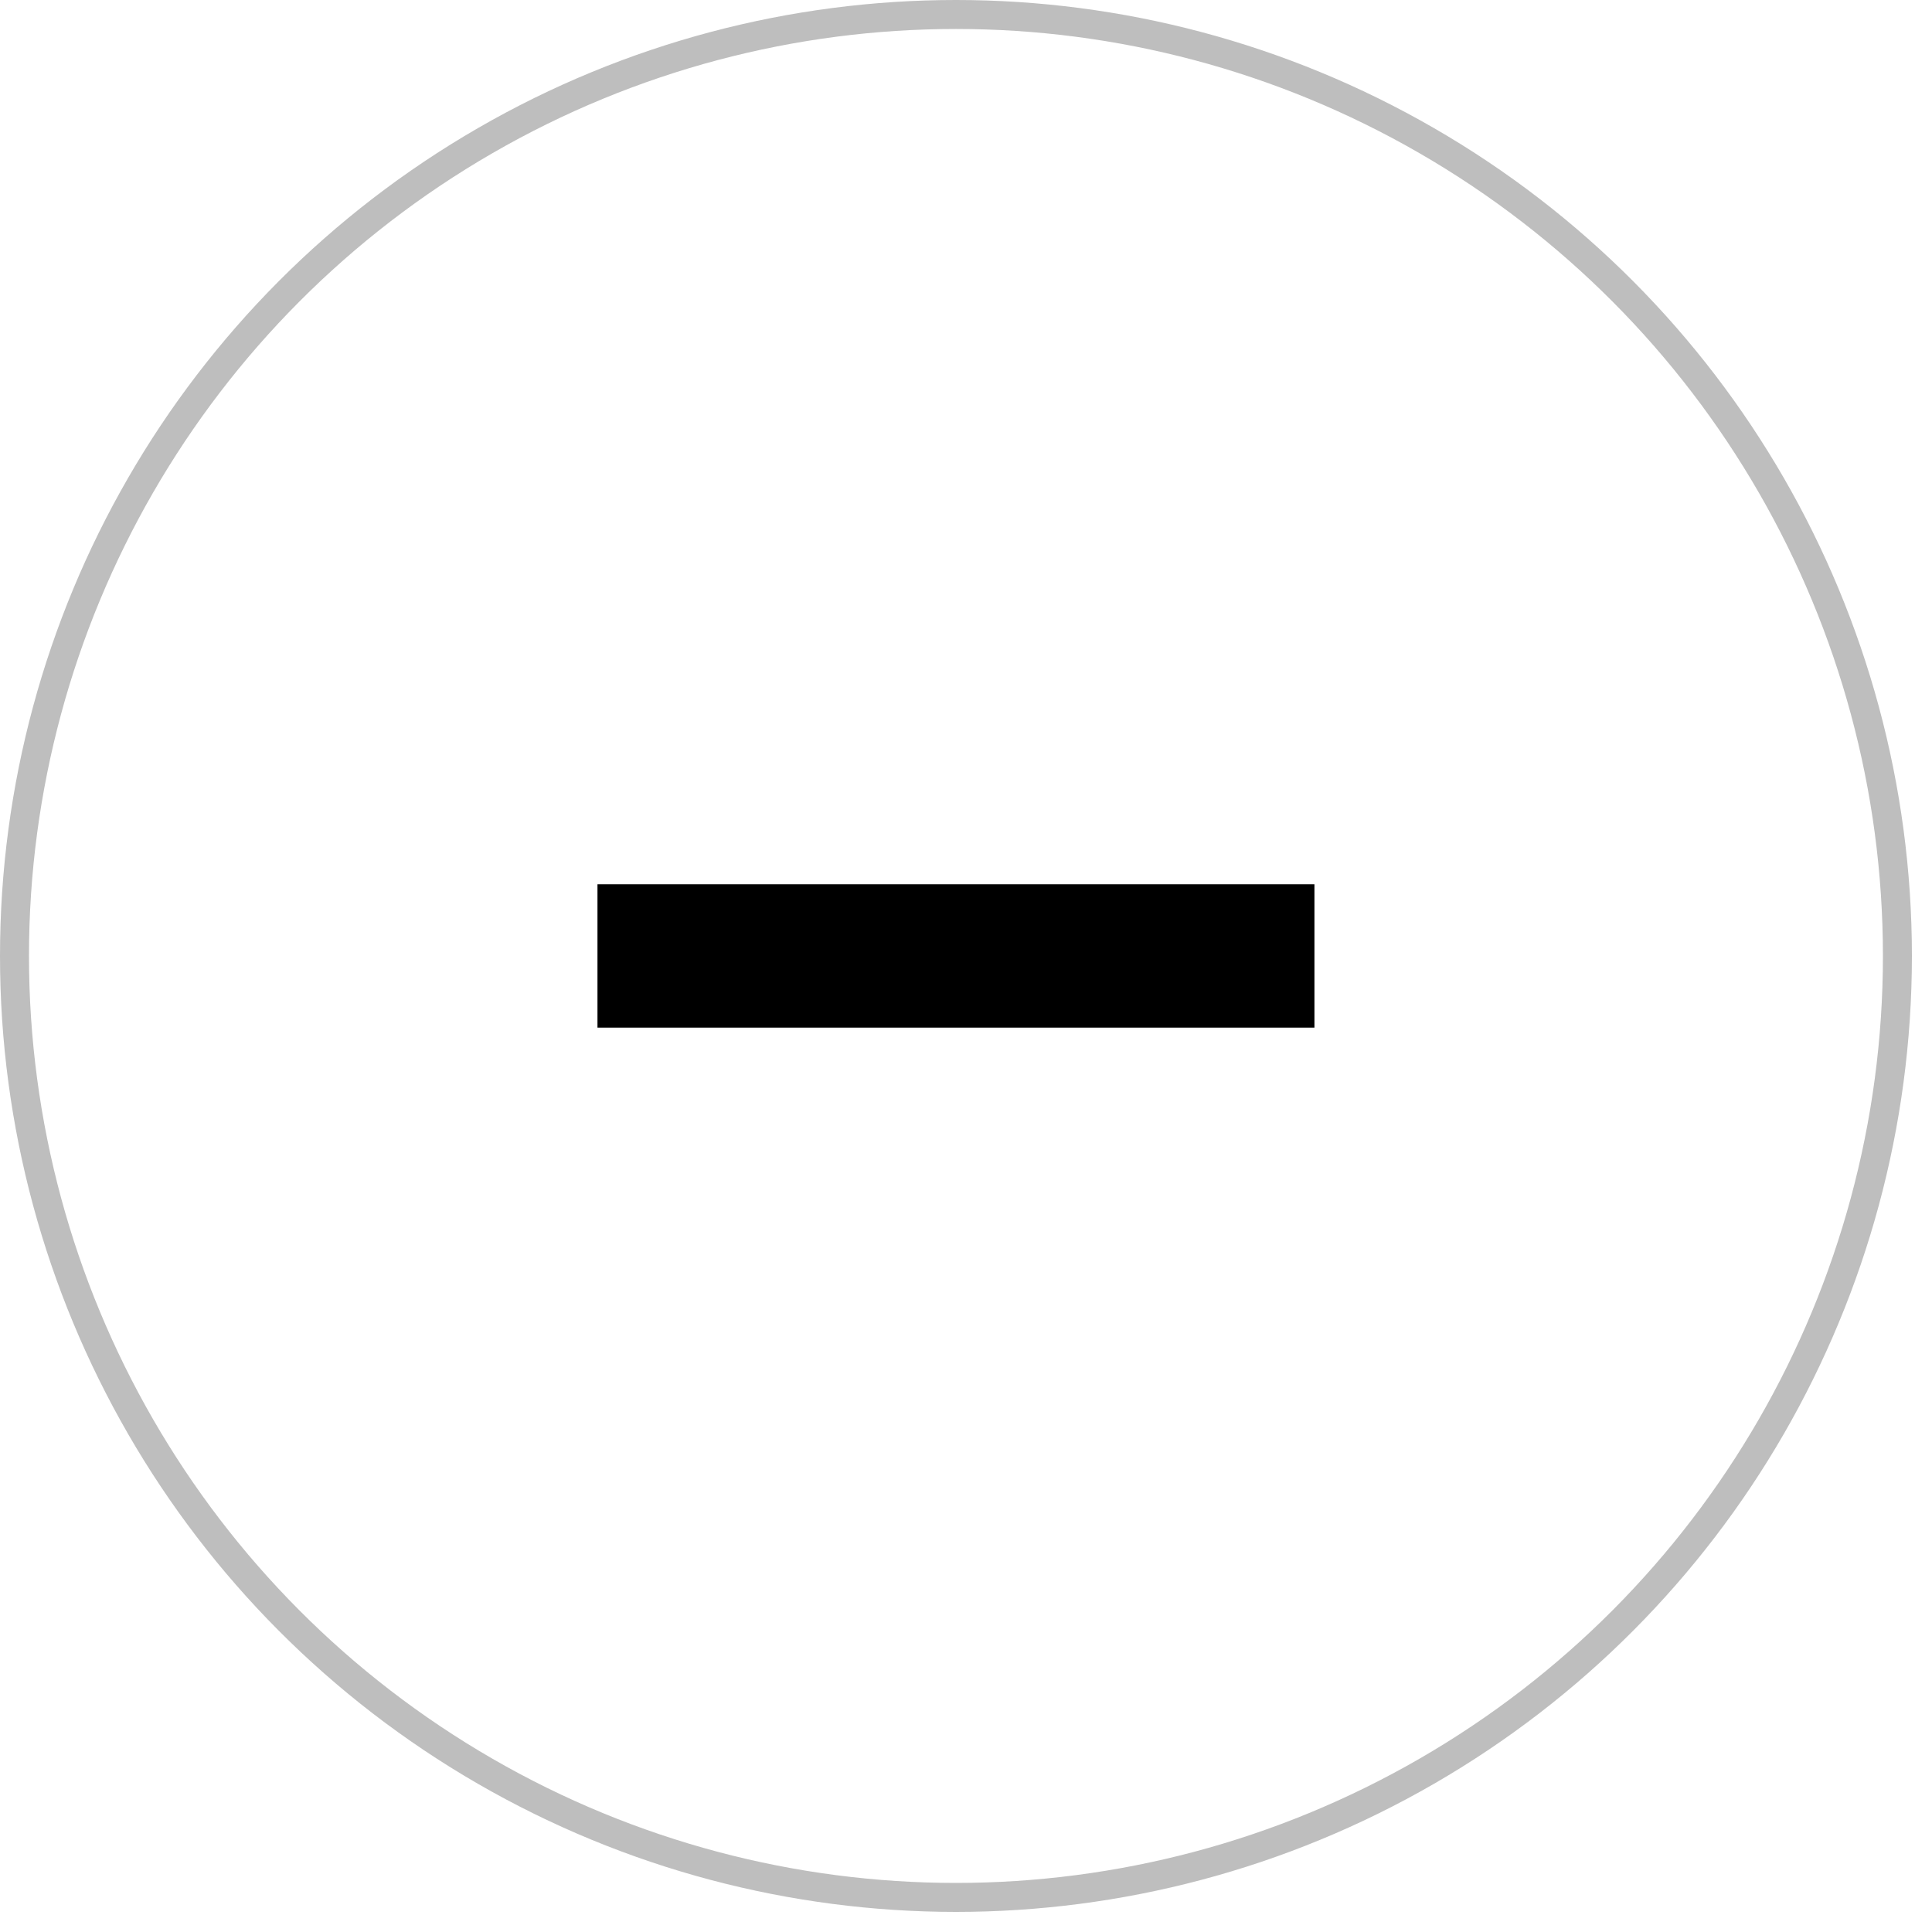 <svg width="20" height="20" viewBox="0 0 20 20" fill="none" xmlns="http://www.w3.org/2000/svg">
<circle cx="9.896" cy="9.896" r="9.746" stroke="#BEBEBE" stroke-width="0.3"/>
<line x1="6.185" y1="9.896" x2="13.607" y2="9.896" stroke="black" stroke-width="1.484"/>
</svg>
